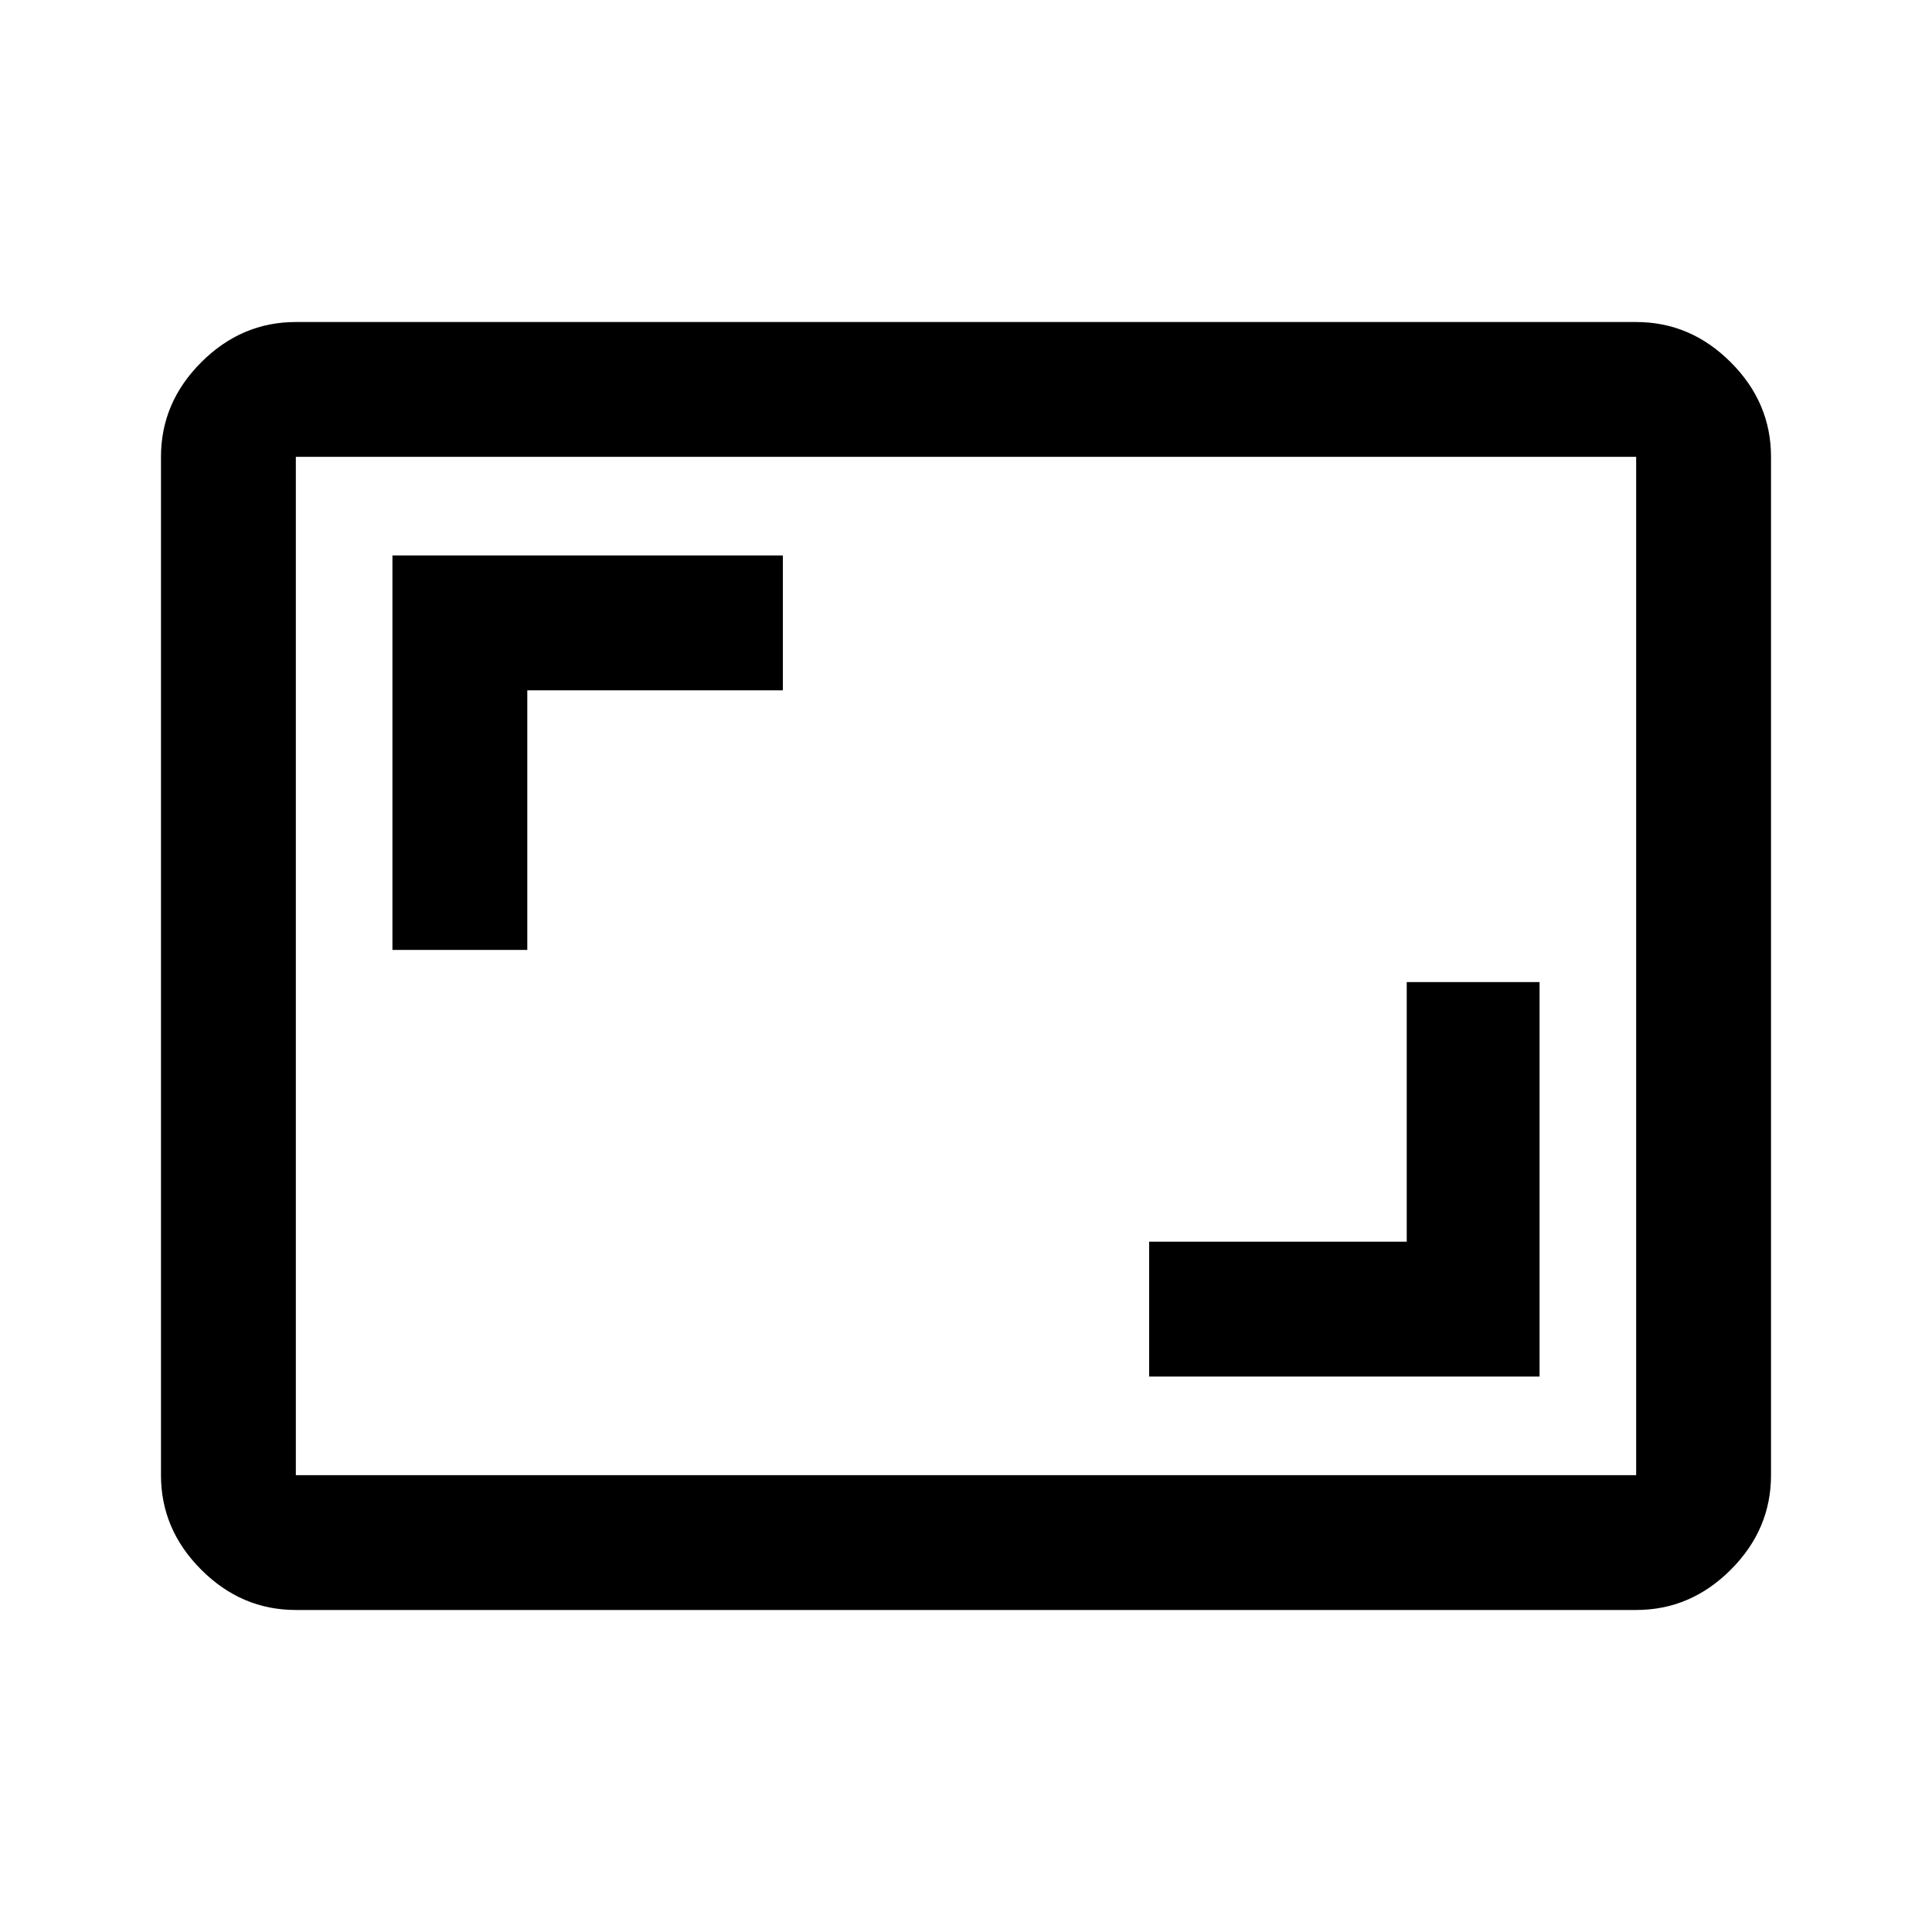 <svg xmlns="http://www.w3.org/2000/svg" height="40" width="40"><path d="M23.792 28.5h8.083v-8.167h-2.75v5.375h-5.333ZM8.125 19.667h2.792v-5.375h5.291V11.5H8.125Zm-2 13.666q-1.125 0-1.958-.833-.834-.833-.834-1.958V9.458q0-1.125.834-1.958.833-.833 1.958-.833h27.75q1.125 0 1.958.833.834.833.834 1.958v21.084q0 1.125-.834 1.958-.833.833-1.958.833Zm0-2.791h27.75V9.458H6.125v21.084Zm0 0V9.458v21.084Z"/></svg>